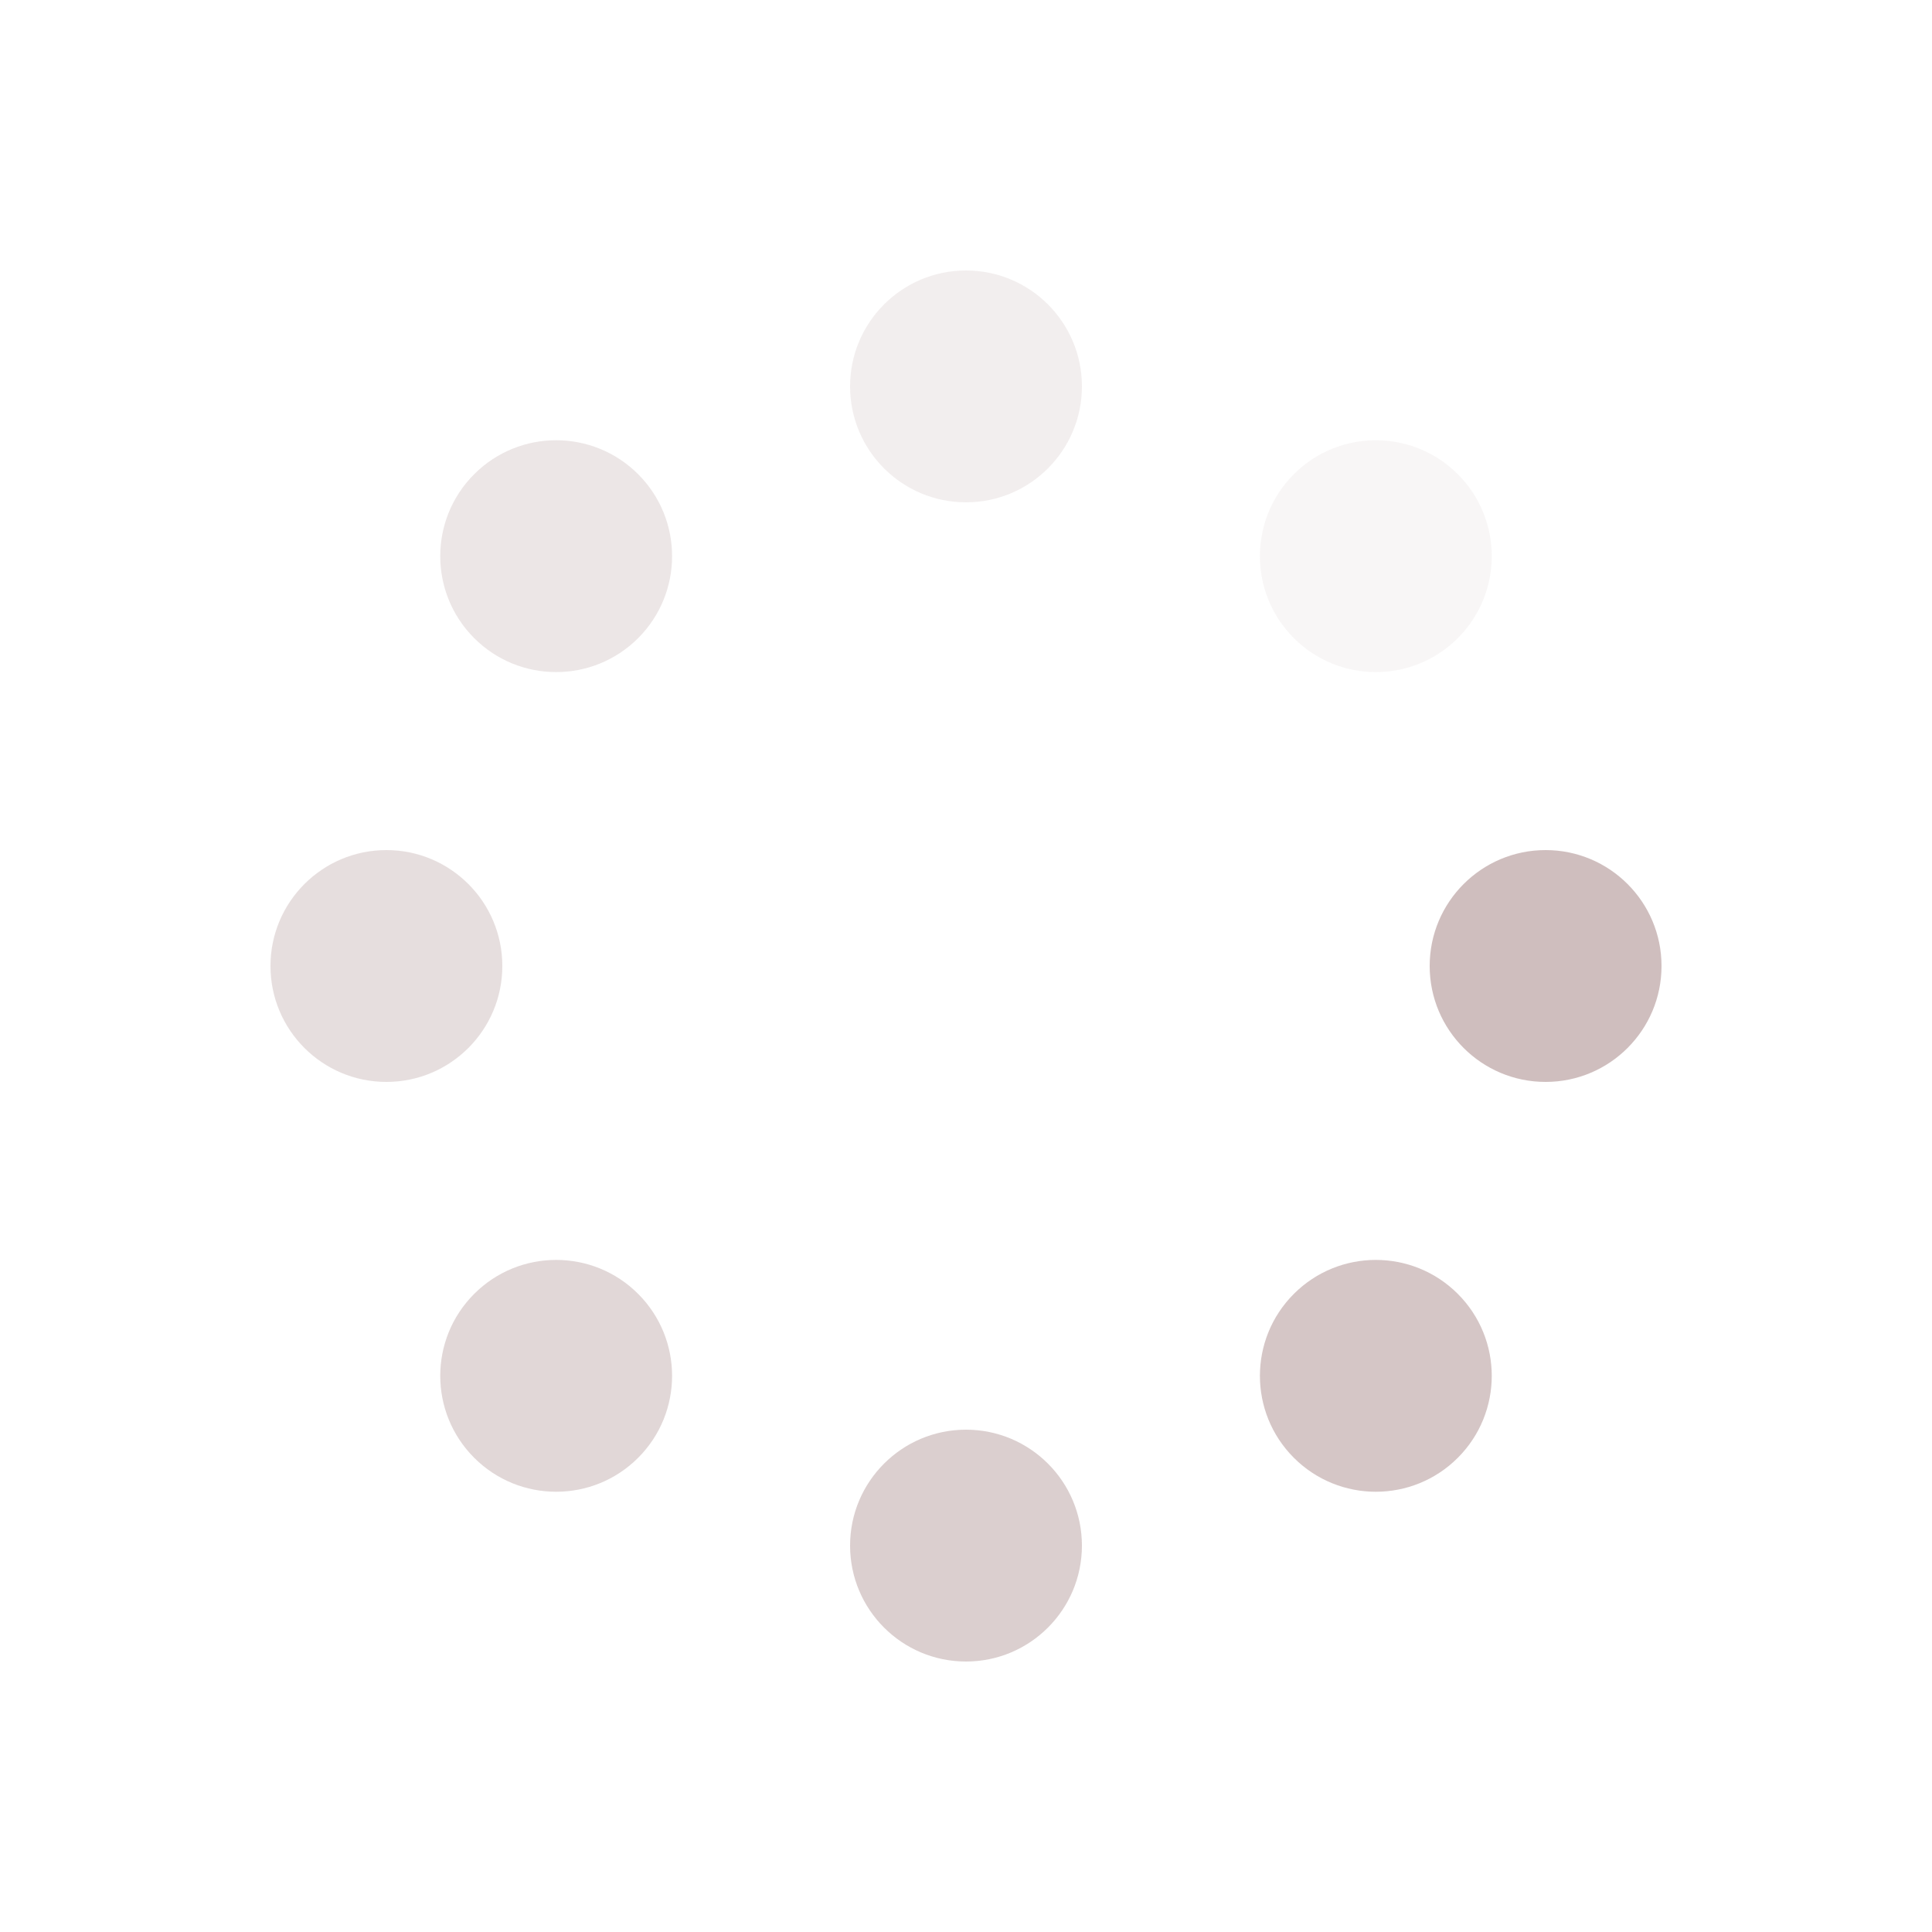<svg xmlns="http://www.w3.org/2000/svg" xmlns:xlink="http://www.w3.org/1999/xlink" viewBox="0 0 100 100">
	<g transform="translate(80,50)">
		<g transform="rotate(0)">
			<circle cx="0" cy="0" r="6" fill="#cfbebe" fill-opacity="1">
				<animateTransform attributeName="transform" type="scale" begin="-0.875s" values="1.5 1.5;1 1" keyTimes="0;1" dur="1s" repeatCount="indefinite">
				</animateTransform>
				<animate attributeName="fill-opacity" keyTimes="0;1" dur="1s" repeatCount="indefinite" values="1;0" begin="-0.875s">
				</animate>
			</circle>
		</g>
	</g>
	<g transform="translate(71.213,71.213)">
		<g transform="rotate(45)">
			<circle cx="0" cy="0" r="6" fill="#cfbebe" fill-opacity="0.875">
				<animateTransform attributeName="transform" type="scale" begin="-0.75s" values="1.5 1.5;1 1" keyTimes="0;1" dur="1s" repeatCount="indefinite">
				</animateTransform>
				<animate attributeName="fill-opacity" keyTimes="0;1" dur="1s" repeatCount="indefinite" values="1;0" begin="-0.75s">
				</animate>
			</circle>
		</g>
	</g>
	<g transform="translate(50,80)">
		<g transform="rotate(90)">
			<circle cx="0" cy="0" r="6" fill="#cfbebe" fill-opacity="0.75">
				<animateTransform attributeName="transform" type="scale" begin="-0.625s" values="1.5 1.5;1 1" keyTimes="0;1" dur="1s" repeatCount="indefinite">
				</animateTransform>
				<animate attributeName="fill-opacity" keyTimes="0;1" dur="1s" repeatCount="indefinite" values="1;0" begin="-0.625s">
				</animate>
			</circle>
		</g>
	</g>
	<g transform="translate(28.787,71.213)">
		<g transform="rotate(135)">
			<circle cx="0" cy="0" r="6" fill="#cfbebe" fill-opacity="0.625">
				<animateTransform attributeName="transform" type="scale" begin="-0.5s" values="1.5 1.5;1 1" keyTimes="0;1" dur="1s" repeatCount="indefinite">
				</animateTransform>
				<animate attributeName="fill-opacity" keyTimes="0;1" dur="1s" repeatCount="indefinite" values="1;0" begin="-0.5s">
				</animate>
			</circle>
		</g>
	</g>
	<g transform="translate(20,50)">
		<g transform="rotate(180)">
			<circle cx="0" cy="0" r="6" fill="#cfbebe" fill-opacity="0.5">
				<animateTransform attributeName="transform" type="scale" begin="-0.375s" values="1.5 1.5;1 1" keyTimes="0;1" dur="1s" repeatCount="indefinite">
				</animateTransform>
				<animate attributeName="fill-opacity" keyTimes="0;1" dur="1s" repeatCount="indefinite" values="1;0" begin="-0.375s">
				</animate>
			</circle>
		</g>
	</g>
	<g transform="translate(28.787,28.787)">
		<g transform="rotate(225)">
			<circle cx="0" cy="0" r="6" fill="#cfbebe" fill-opacity="0.375">
				<animateTransform attributeName="transform" type="scale" begin="-0.25s" values="1.5 1.5;1 1" keyTimes="0;1" dur="1s" repeatCount="indefinite">
				</animateTransform>
				<animate attributeName="fill-opacity" keyTimes="0;1" dur="1s" repeatCount="indefinite" values="1;0" begin="-0.25s">
				</animate>
			</circle>
		</g>
	</g>
	<g transform="translate(50,20)">
		<g transform="rotate(270)">
			<circle cx="0" cy="0" r="6" fill="#cfbebe" fill-opacity="0.25">
				<animateTransform attributeName="transform" type="scale" begin="-0.125s" values="1.5 1.5;1 1" keyTimes="0;1" dur="1s" repeatCount="indefinite">
				</animateTransform>
				<animate attributeName="fill-opacity" keyTimes="0;1" dur="1s" repeatCount="indefinite" values="1;0" begin="-0.125s">
				</animate>
			</circle>
		</g>
	</g>
	<g transform="translate(71.213,28.787)">
		<g transform="rotate(315)">
			<circle cx="0" cy="0" r="6" fill="#cfbebe" fill-opacity="0.125">
				<animateTransform attributeName="transform" type="scale" begin="0s" values="1.5 1.5;1 1" keyTimes="0;1" dur="1s" repeatCount="indefinite">
				</animateTransform>
				<animate attributeName="fill-opacity" keyTimes="0;1" dur="1s" repeatCount="indefinite" values="1;0" begin="0s">
				</animate>
			</circle>
		</g>
	</g>
</svg>

